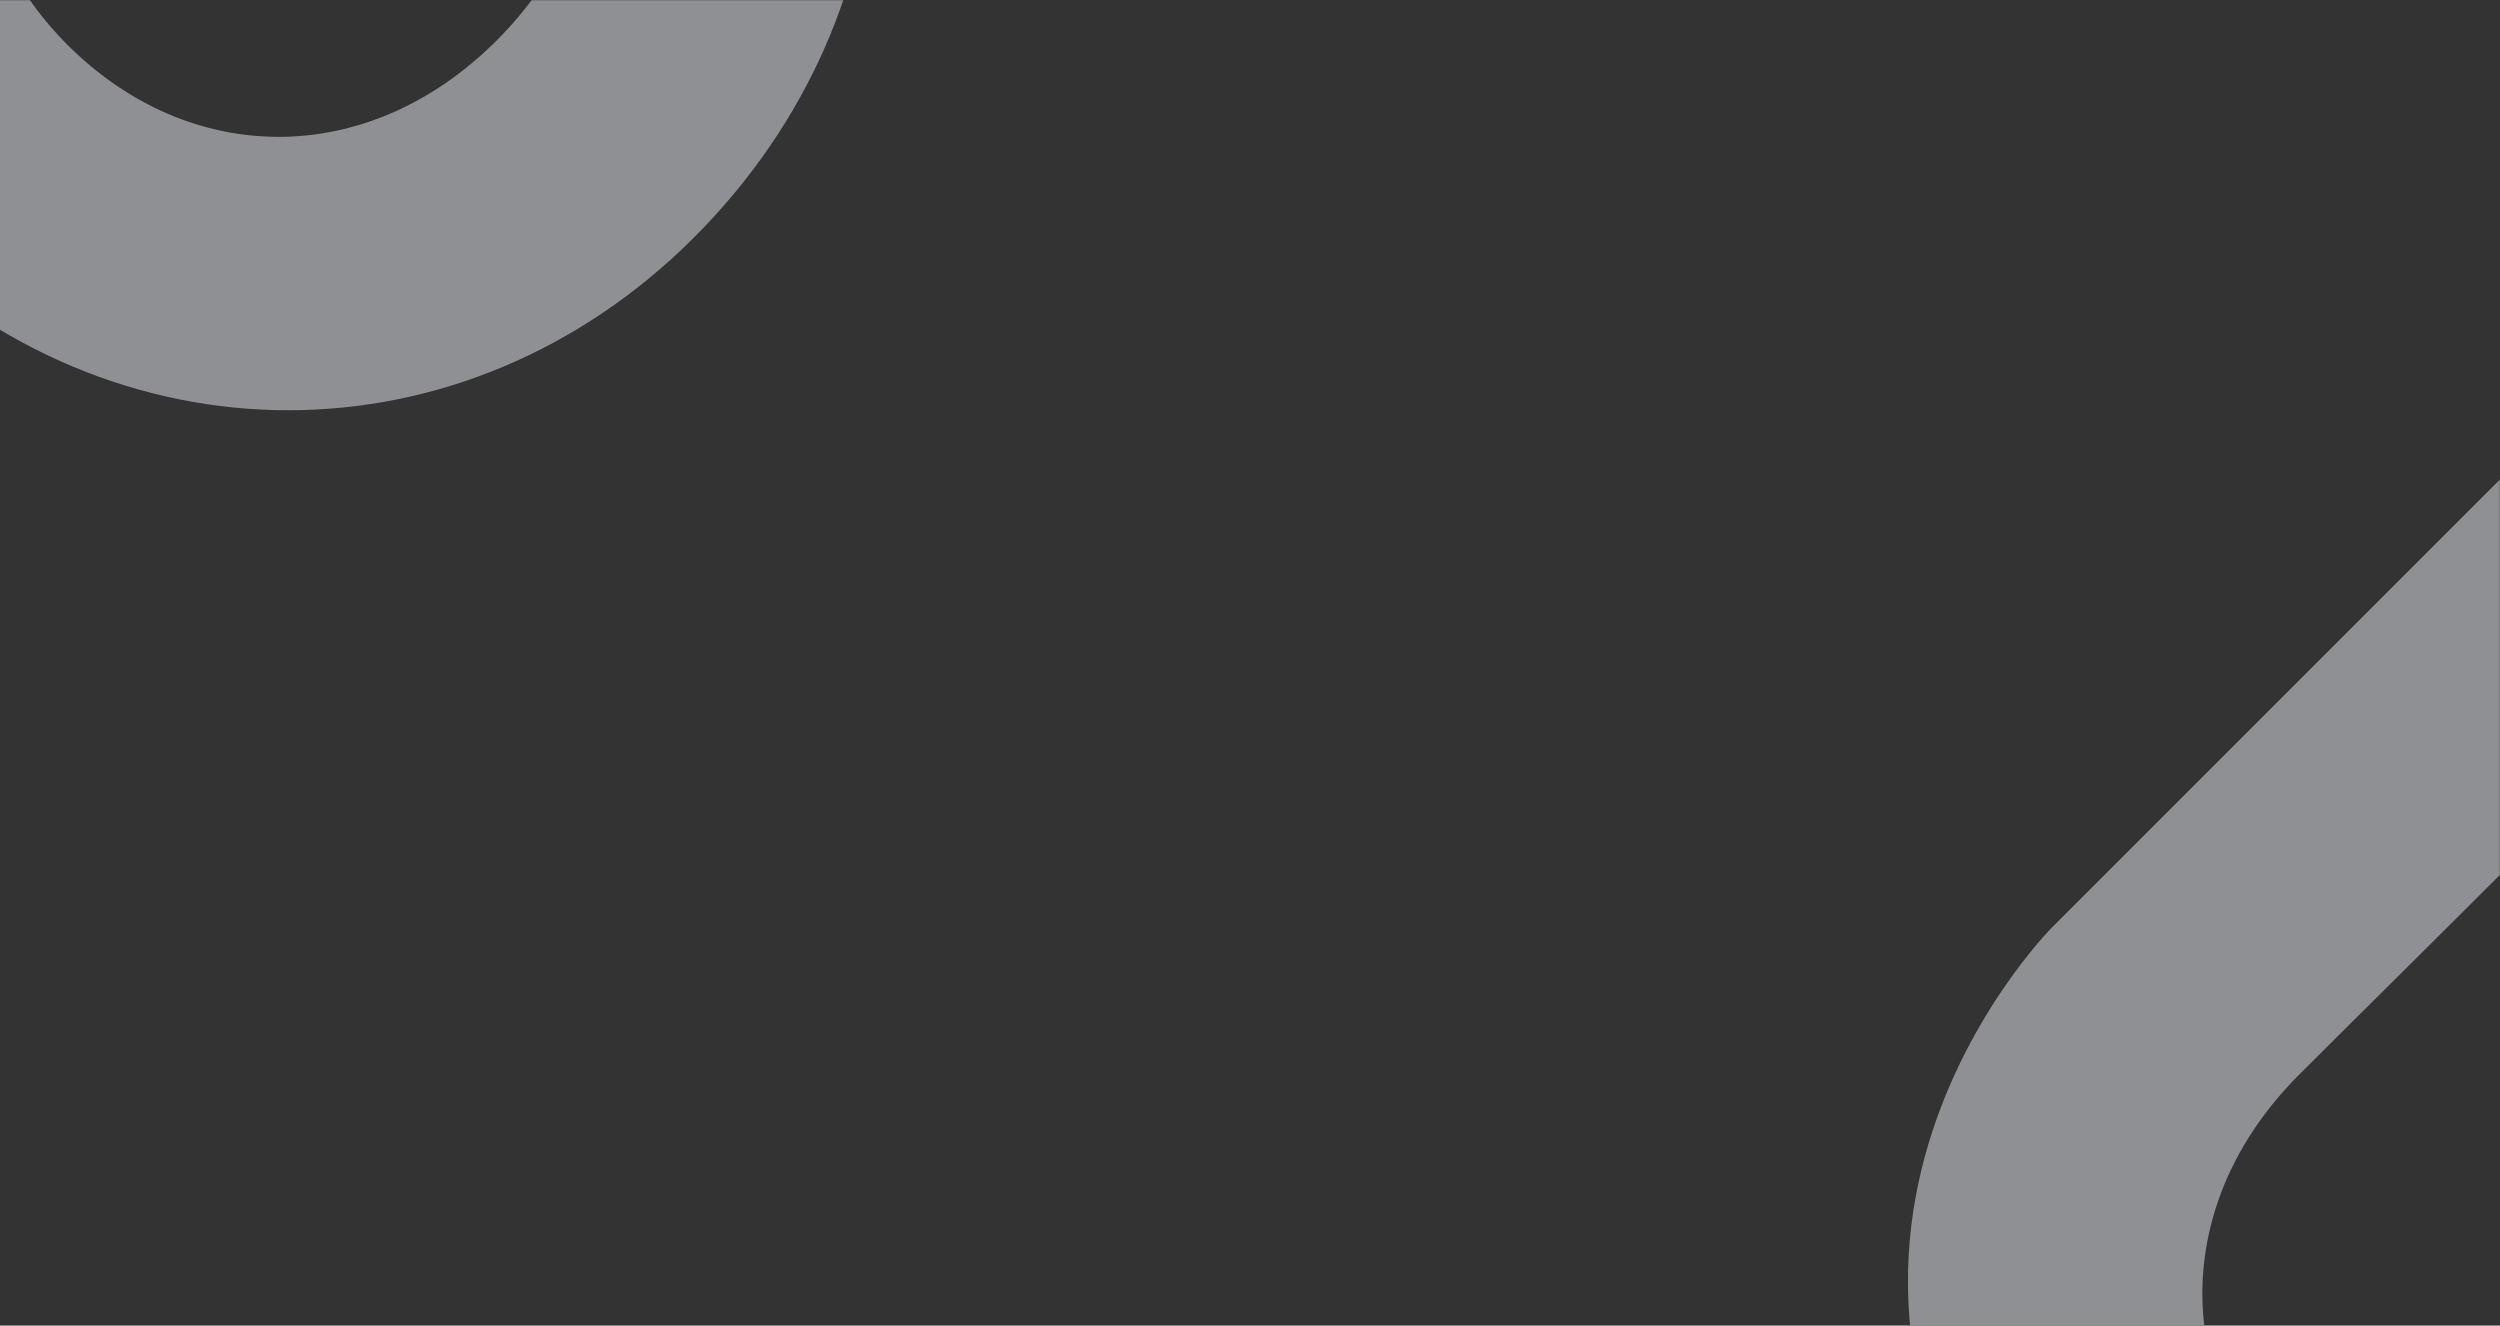 <svg width="1439" height="763" viewBox="0 0 1439 763" fill="none" xmlns="http://www.w3.org/2000/svg">
<rect x="0" y="0" width="1439" height="763" fill="#333333" stroke="none"/>
<g opacity="0.5">
<mask id="mask0" mask-type="alpha" maskUnits="userSpaceOnUse" x="-1" y="0" width="1440" height="763">
<rect x="-1" width="1440" height="763" fill="#FAFAFC"/>
</mask>
<g mask="url(#mask0)">
<path d="M1211.29 974.28C1346.34 1109.33 1548.46 1107.7 1680.42 975.74C1812.37 843.783 1817.54 645.204 1699.59 527.25C1635.38 463.038 1601.01 435.807 1553.59 388.379L1671.43 270.532L1592.99 122L1181.15 533.842C1181.15 533.842 975.846 738.834 1211.29 974.28ZM1319.84 864.81C1250.39 795.362 1249.05 692.919 1323.32 618.644C1363.02 578.949 1399.3 543.283 1448.45 494.128C1480.34 523.531 1537.15 582.825 1569.49 615.162C1639.86 685.534 1641.2 787.978 1566.93 862.252C1492.65 936.526 1390.21 935.182 1319.84 864.81Z" fill="#EAEEF4"/>
<path d="M-69.708 135.28C65.339 270.327 267.46 268.697 399.416 136.74C531.374 4.783 536.545 -193.796 418.591 -311.75C354.378 -375.962 320.014 -403.193 272.586 -450.621L390.433 -568.468L311.988 -717L-99.854 -305.158C-99.854 -305.158 -305.154 -100.166 -69.708 135.28ZM38.838 25.81C-30.61 -43.638 -31.954 -146.081 42.321 -220.356C82.016 -260.051 118.299 -295.717 167.453 -344.872C199.337 -315.469 256.149 -256.175 288.487 -223.838C358.859 -153.466 360.202 -51.023 285.928 23.252C211.654 97.526 109.21 96.182 38.838 25.81Z" fill="#EAEEF4"/>
</g>
</g>
</svg>
